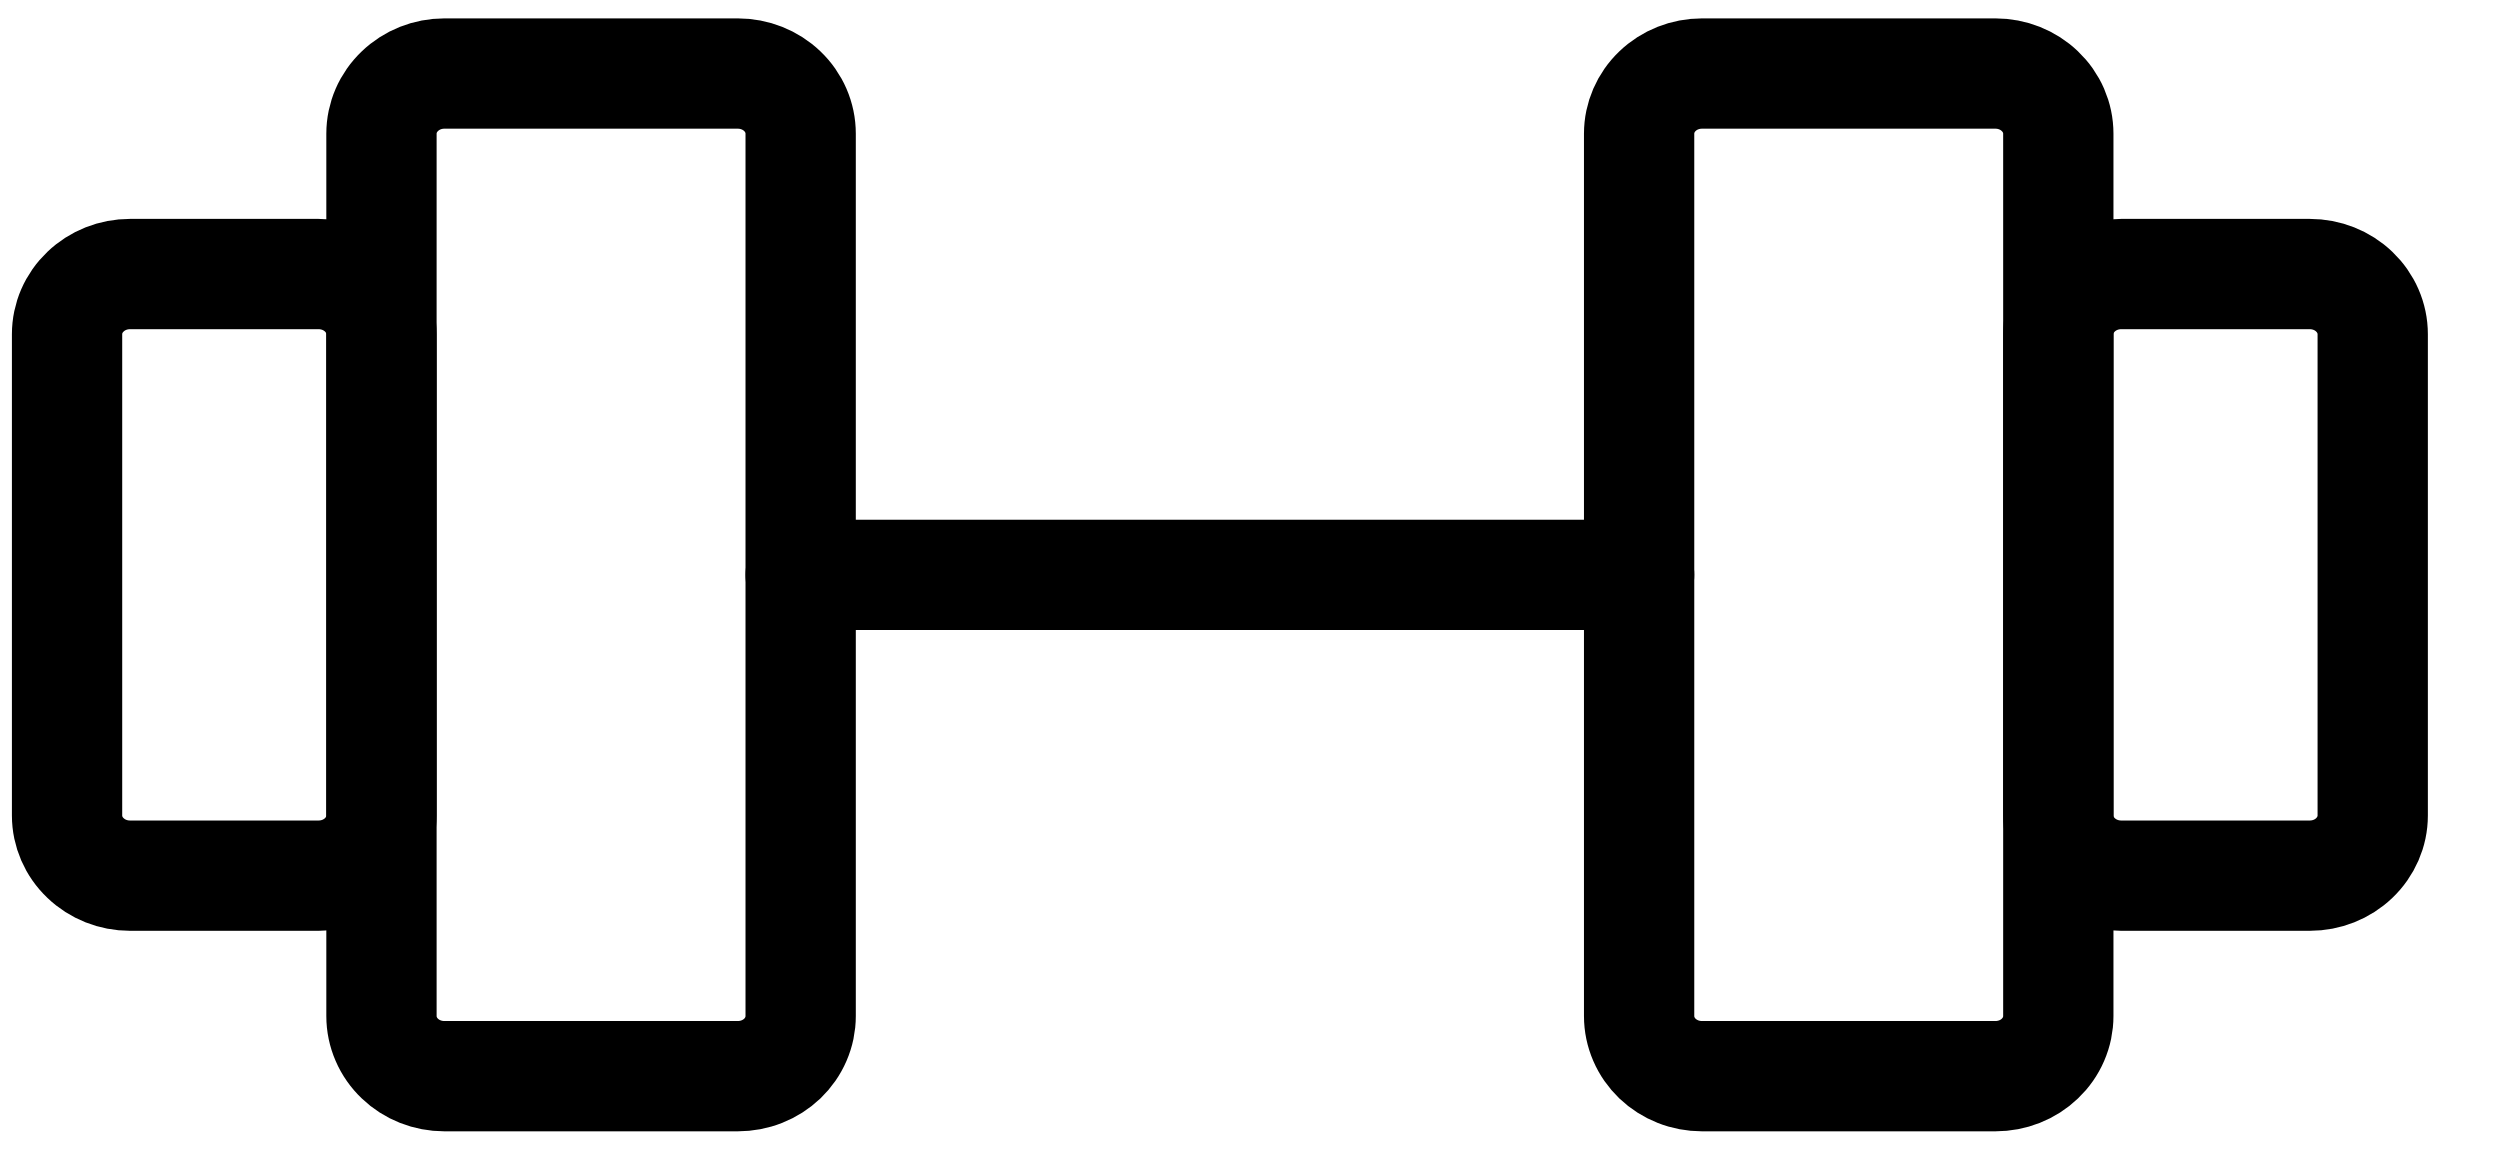 <svg width="34" height="16" viewBox="0 0 34 16" fill="none" xmlns="http://www.w3.org/2000/svg">
<path d="M10.034 1H6.043C5.816 1 5.599 1.086 5.439 1.24C5.278 1.393 5.188 1.601 5.188 1.818V13.818C5.188 13.926 5.21 14.032 5.253 14.131C5.296 14.231 5.359 14.321 5.439 14.397C5.518 14.473 5.612 14.533 5.716 14.574C5.82 14.615 5.931 14.636 6.043 14.636H10.034C10.146 14.636 10.258 14.615 10.361 14.574C10.465 14.533 10.559 14.473 10.639 14.397C10.718 14.321 10.781 14.231 10.824 14.131C10.867 14.032 10.889 13.926 10.889 13.818V1.818C10.889 1.601 10.799 1.393 10.639 1.24C10.478 1.086 10.261 1 10.034 1ZM27.138 1H23.147C22.92 1 22.702 1.086 22.542 1.24C22.382 1.393 22.292 1.601 22.292 1.818V13.818C22.292 13.926 22.314 14.032 22.357 14.131C22.4 14.231 22.463 14.321 22.542 14.397C22.622 14.473 22.716 14.533 22.82 14.574C22.923 14.615 23.035 14.636 23.147 14.636H27.138C27.25 14.636 27.361 14.615 27.465 14.574C27.569 14.533 27.663 14.473 27.742 14.397C27.822 14.321 27.885 14.231 27.928 14.131C27.971 14.032 27.993 13.926 27.993 13.818V1.818C27.993 1.601 27.903 1.393 27.742 1.24C27.582 1.086 27.364 1 27.138 1Z" stroke="black" stroke-width="1.5" stroke-linecap="round" stroke-linejoin="round"/>
<path d="M10.889 7.818H22.292M0.912 11.091V4.545C0.912 4.328 1.002 4.12 1.163 3.967C1.323 3.813 1.541 3.727 1.767 3.727H4.333C4.56 3.727 4.777 3.813 4.938 3.967C5.098 4.12 5.188 4.328 5.188 4.545V11.091C5.188 11.308 5.098 11.516 4.938 11.669C4.777 11.823 4.56 11.909 4.333 11.909H1.767C1.541 11.909 1.323 11.823 1.163 11.669C1.002 11.516 0.912 11.308 0.912 11.091ZM32.269 11.091V4.545C32.269 4.328 32.178 4.12 32.018 3.967C31.858 3.813 31.64 3.727 31.413 3.727H28.848C28.621 3.727 28.404 3.813 28.243 3.967C28.083 4.12 27.993 4.328 27.993 4.545V11.091C27.993 11.308 28.083 11.516 28.243 11.669C28.404 11.823 28.621 11.909 28.848 11.909H31.413C31.64 11.909 31.858 11.823 32.018 11.669C32.178 11.516 32.269 11.308 32.269 11.091Z" stroke="black" stroke-width="1.5" stroke-linecap="round" stroke-linejoin="round"/>
</svg>
